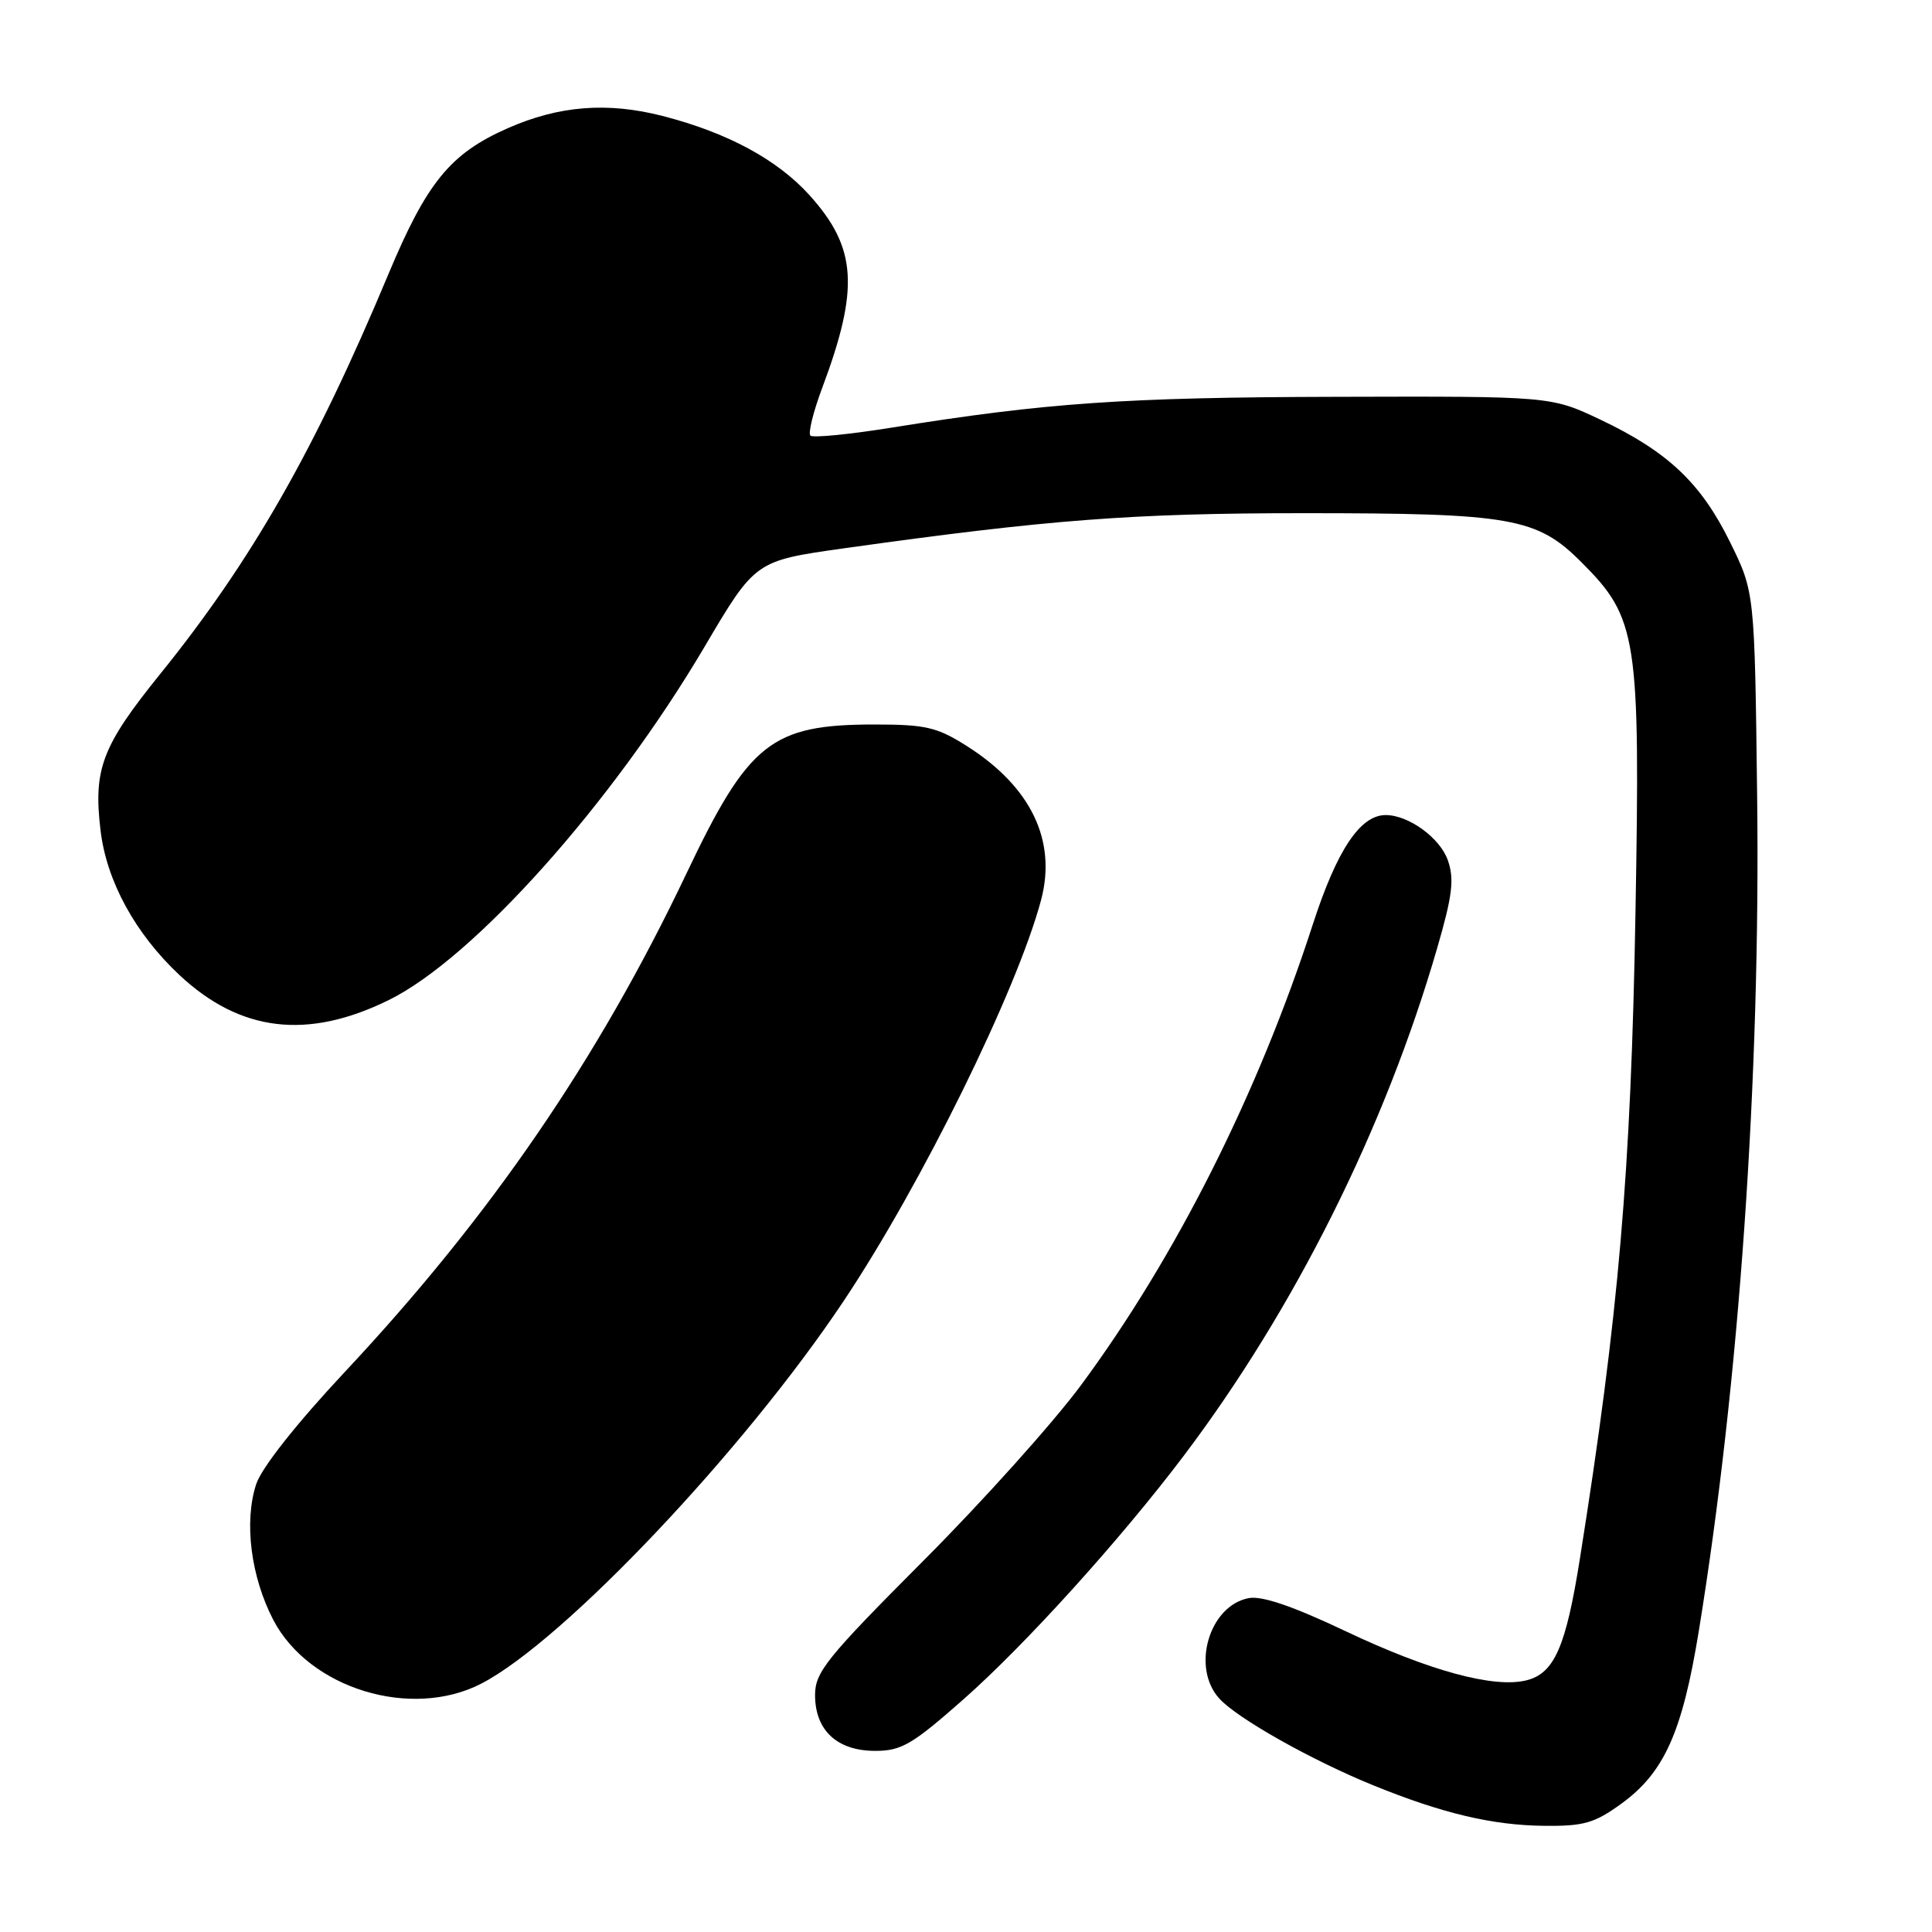 <?xml version="1.0" encoding="UTF-8" standalone="no"?>
<!DOCTYPE svg PUBLIC "-//W3C//DTD SVG 1.1//EN" "http://www.w3.org/Graphics/SVG/1.1/DTD/svg11.dtd" >
<svg xmlns="http://www.w3.org/2000/svg" xmlns:xlink="http://www.w3.org/1999/xlink" version="1.1" viewBox="0 0 256 256">
 <g >
 <path fill="currentColor"
d=" M 214.82 239.01 C 220.51 234.89 222.91 229.55 225.09 216.18 C 230.45 183.32 233.29 142.76 232.83 105.47 C 232.50 78.45 232.50 78.45 229.23 71.81 C 225.37 63.98 220.98 59.84 212.05 55.60 C 205.50 52.50 205.50 52.50 177.00 52.58 C 148.98 52.65 138.65 53.37 118.23 56.65 C 112.59 57.56 107.70 58.04 107.38 57.72 C 107.07 57.40 107.75 54.60 108.91 51.50 C 113.90 38.19 113.55 32.83 107.25 25.85 C 102.98 21.13 96.36 17.56 87.77 15.36 C 80.46 13.49 74.05 14.00 67.25 17.00 C 59.65 20.36 56.55 24.16 51.43 36.41 C 41.72 59.64 33.32 74.34 21.20 89.34 C 13.52 98.85 12.35 101.90 13.32 110.01 C 14.11 116.74 17.92 123.71 23.78 129.20 C 31.84 136.74 40.74 137.81 51.50 132.52 C 62.74 127.00 81.11 106.46 93.37 85.68 C 100.08 74.31 100.08 74.31 111.79 72.66 C 138.95 68.85 150.02 68.00 172.80 68.00 C 200.29 68.00 203.65 68.59 209.56 74.51 C 216.97 81.92 217.35 84.38 216.71 120.90 C 216.11 155.39 214.49 174.16 209.35 206.50 C 207.49 218.23 205.96 221.72 202.27 222.65 C 197.97 223.73 189.39 221.40 178.32 216.15 C 171.30 212.82 167.22 211.43 165.46 211.76 C 160.22 212.76 157.82 220.94 161.56 225.06 C 163.92 227.68 173.83 233.26 181.98 236.57 C 191.13 240.29 197.76 241.86 204.60 241.93 C 209.84 241.99 211.28 241.58 214.82 239.01 Z  M 127.72 225.12 C 135.87 217.92 148.42 204.05 156.79 192.98 C 171.52 173.50 183.52 149.48 190.43 125.64 C 192.46 118.66 192.72 116.49 191.85 114.00 C 190.82 111.03 186.65 108.00 183.61 108.00 C 180.23 108.00 177.15 112.63 173.95 122.50 C 166.68 144.94 155.84 166.49 143.27 183.50 C 139.62 188.45 130.19 198.96 122.31 206.85 C 109.52 219.68 108.00 221.57 108.00 224.60 C 108.00 229.28 110.92 232.00 115.97 232.00 C 119.45 232.00 120.88 231.16 127.72 225.12 Z  M 63.79 223.08 C 74.68 217.44 98.53 192.26 111.79 172.39 C 122.10 156.95 134.75 131.25 137.95 119.25 C 140.04 111.37 136.61 104.25 128.12 98.86 C 124.16 96.35 122.67 96.00 115.87 96.00 C 102.20 96.00 99.20 98.39 90.93 115.80 C 79.26 140.35 64.97 161.21 45.68 181.80 C 39.26 188.66 34.67 194.48 33.95 196.65 C 32.31 201.63 33.23 208.92 36.22 214.66 C 40.97 223.75 54.50 227.89 63.79 223.08 Z "/>
</g>
</svg>